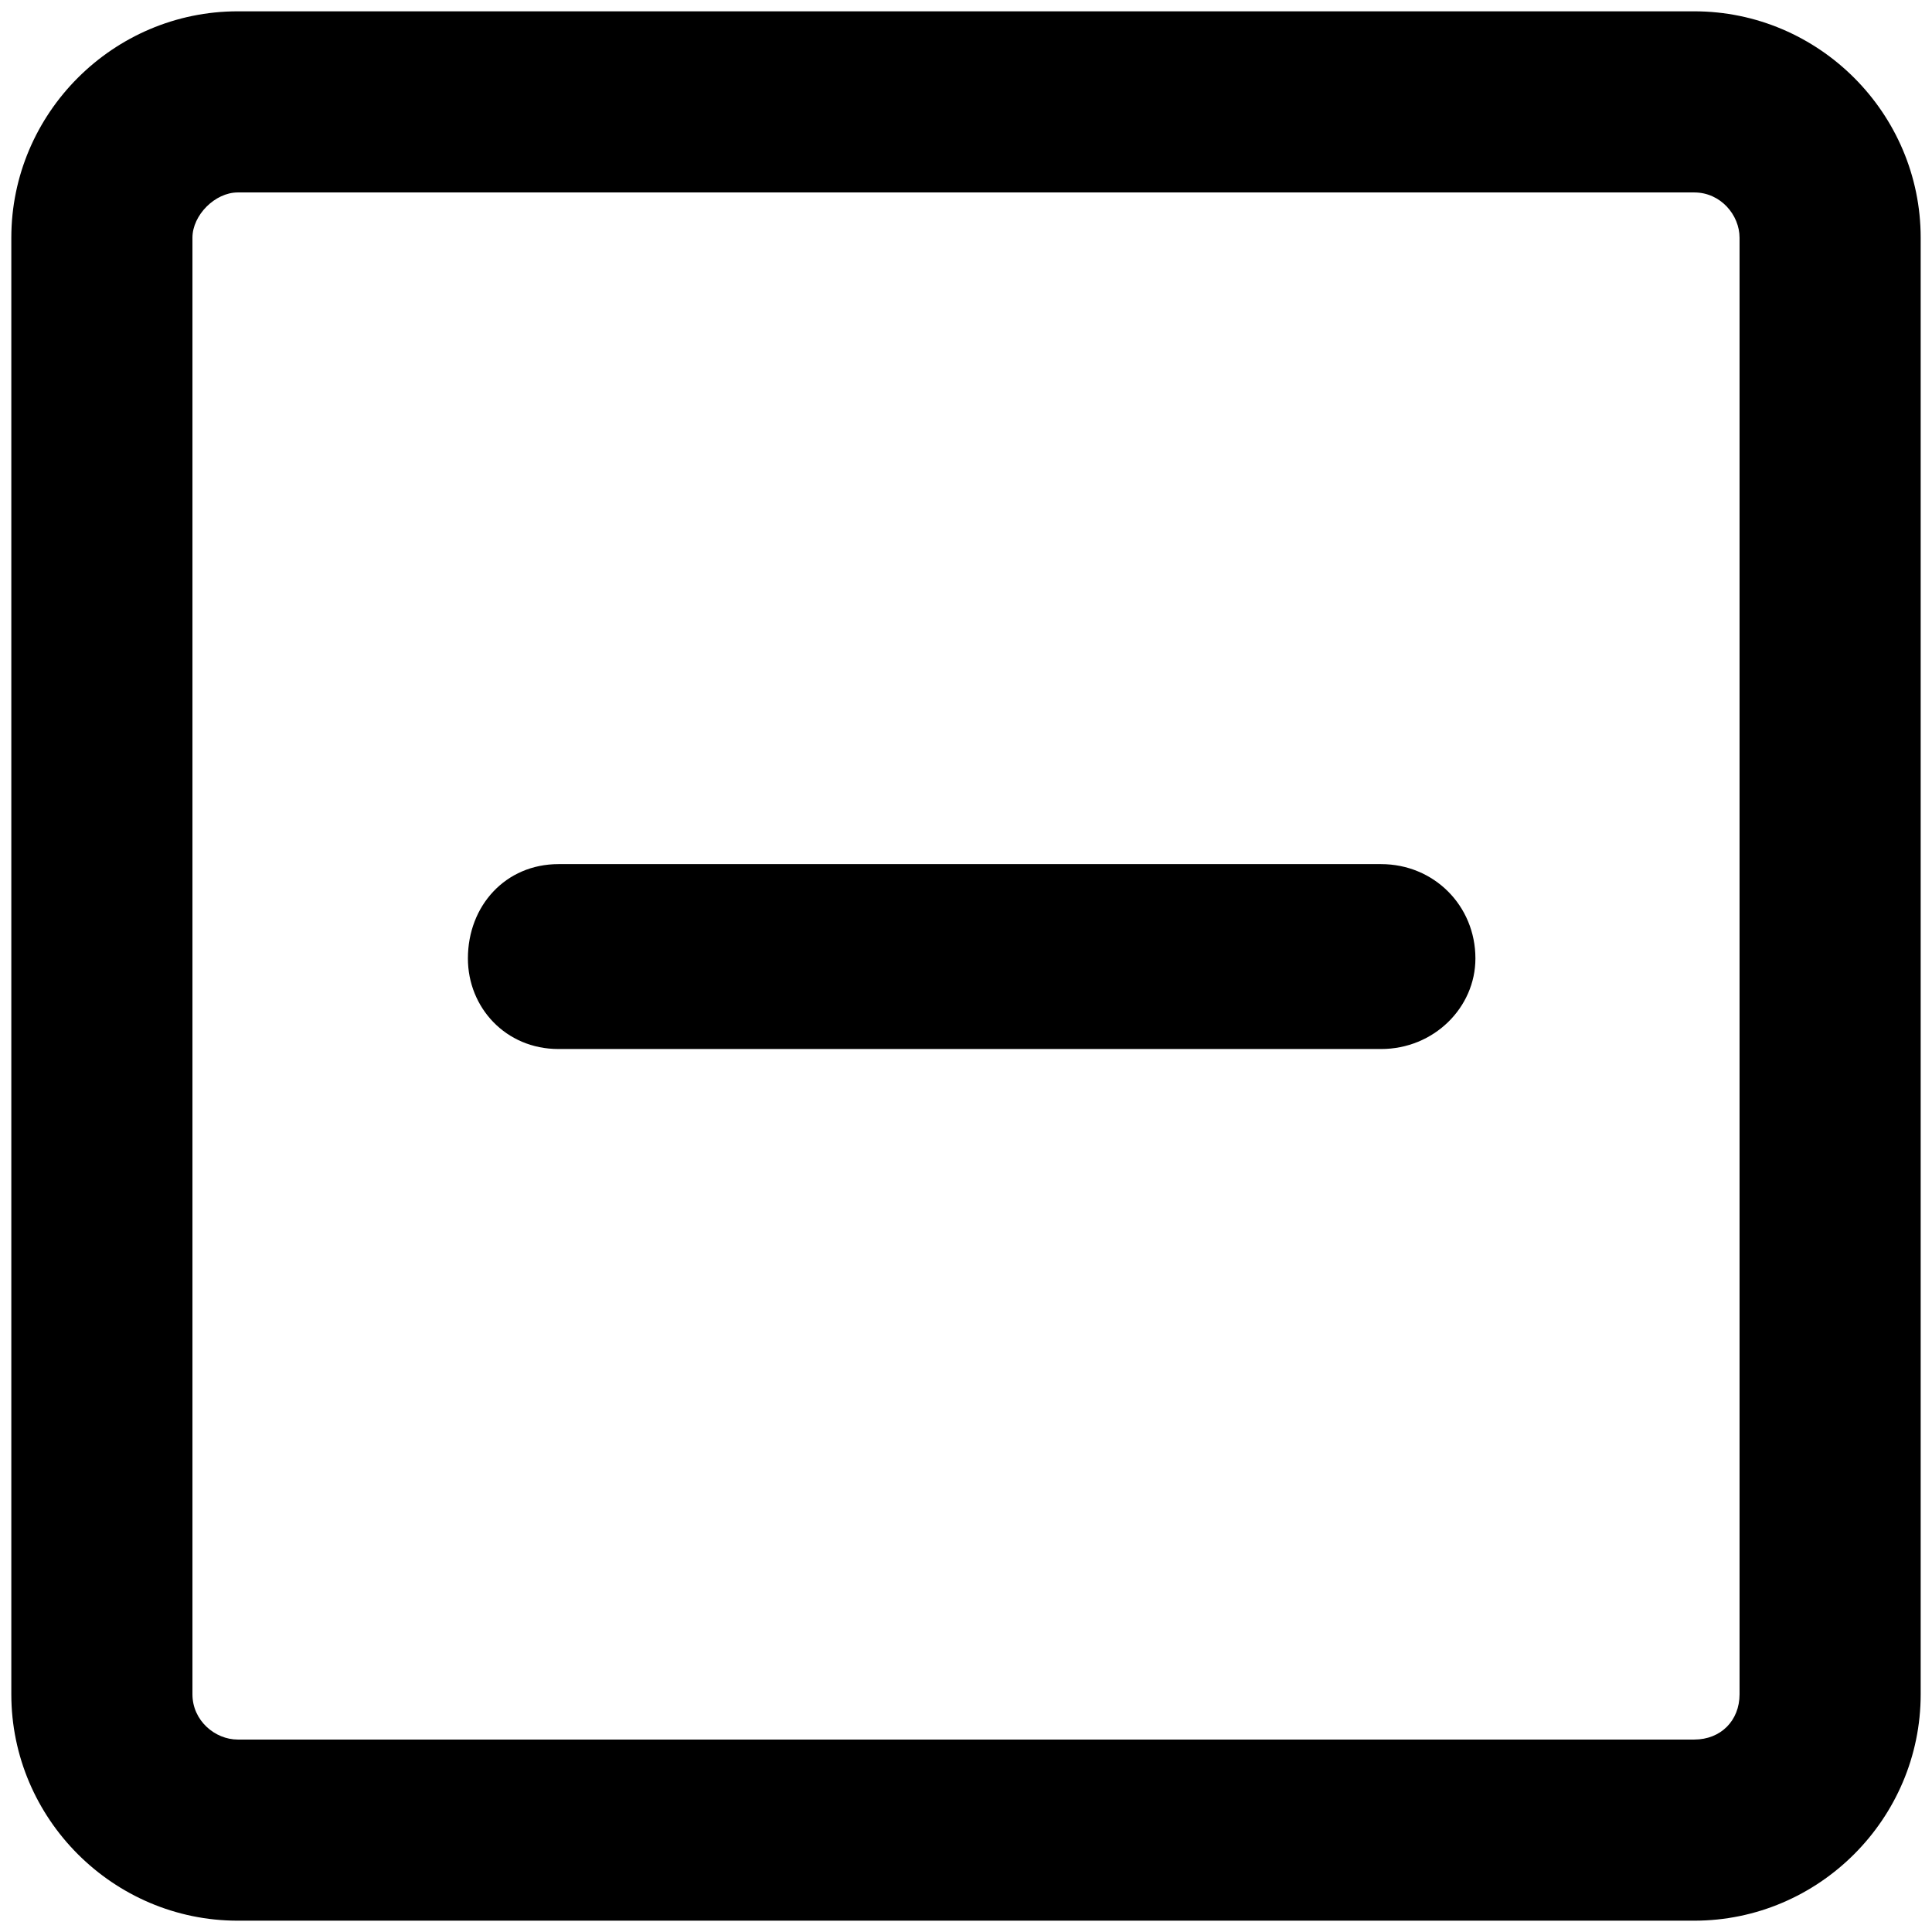 <!-- Generated by IcoMoon.io -->
<svg version="1.1" xmlns="http://www.w3.org/2000/svg" width="1024" height="1024" viewBox="0 0 1024 1024">
<g id="icomoon-ignore">
</g>
<path d="M126 102c-12 0-24 12-24 24v772c0 14 12 24 24 24h772c14 0 24-10 24-24v-772c0-12-10-24-24-24h-772M126 6h772c66 0 120 54 120 120v772c0 66-54 120-120 120h-772c-66 0-120-54-120-120v-772c0-66 54-120 120-120zM248 508c0-28 20-50 48-50h436c28 0 50 22 50 50 0 26-22 48-50 48h-436c-28 0-48-22-48-48z"></path>
</svg>
